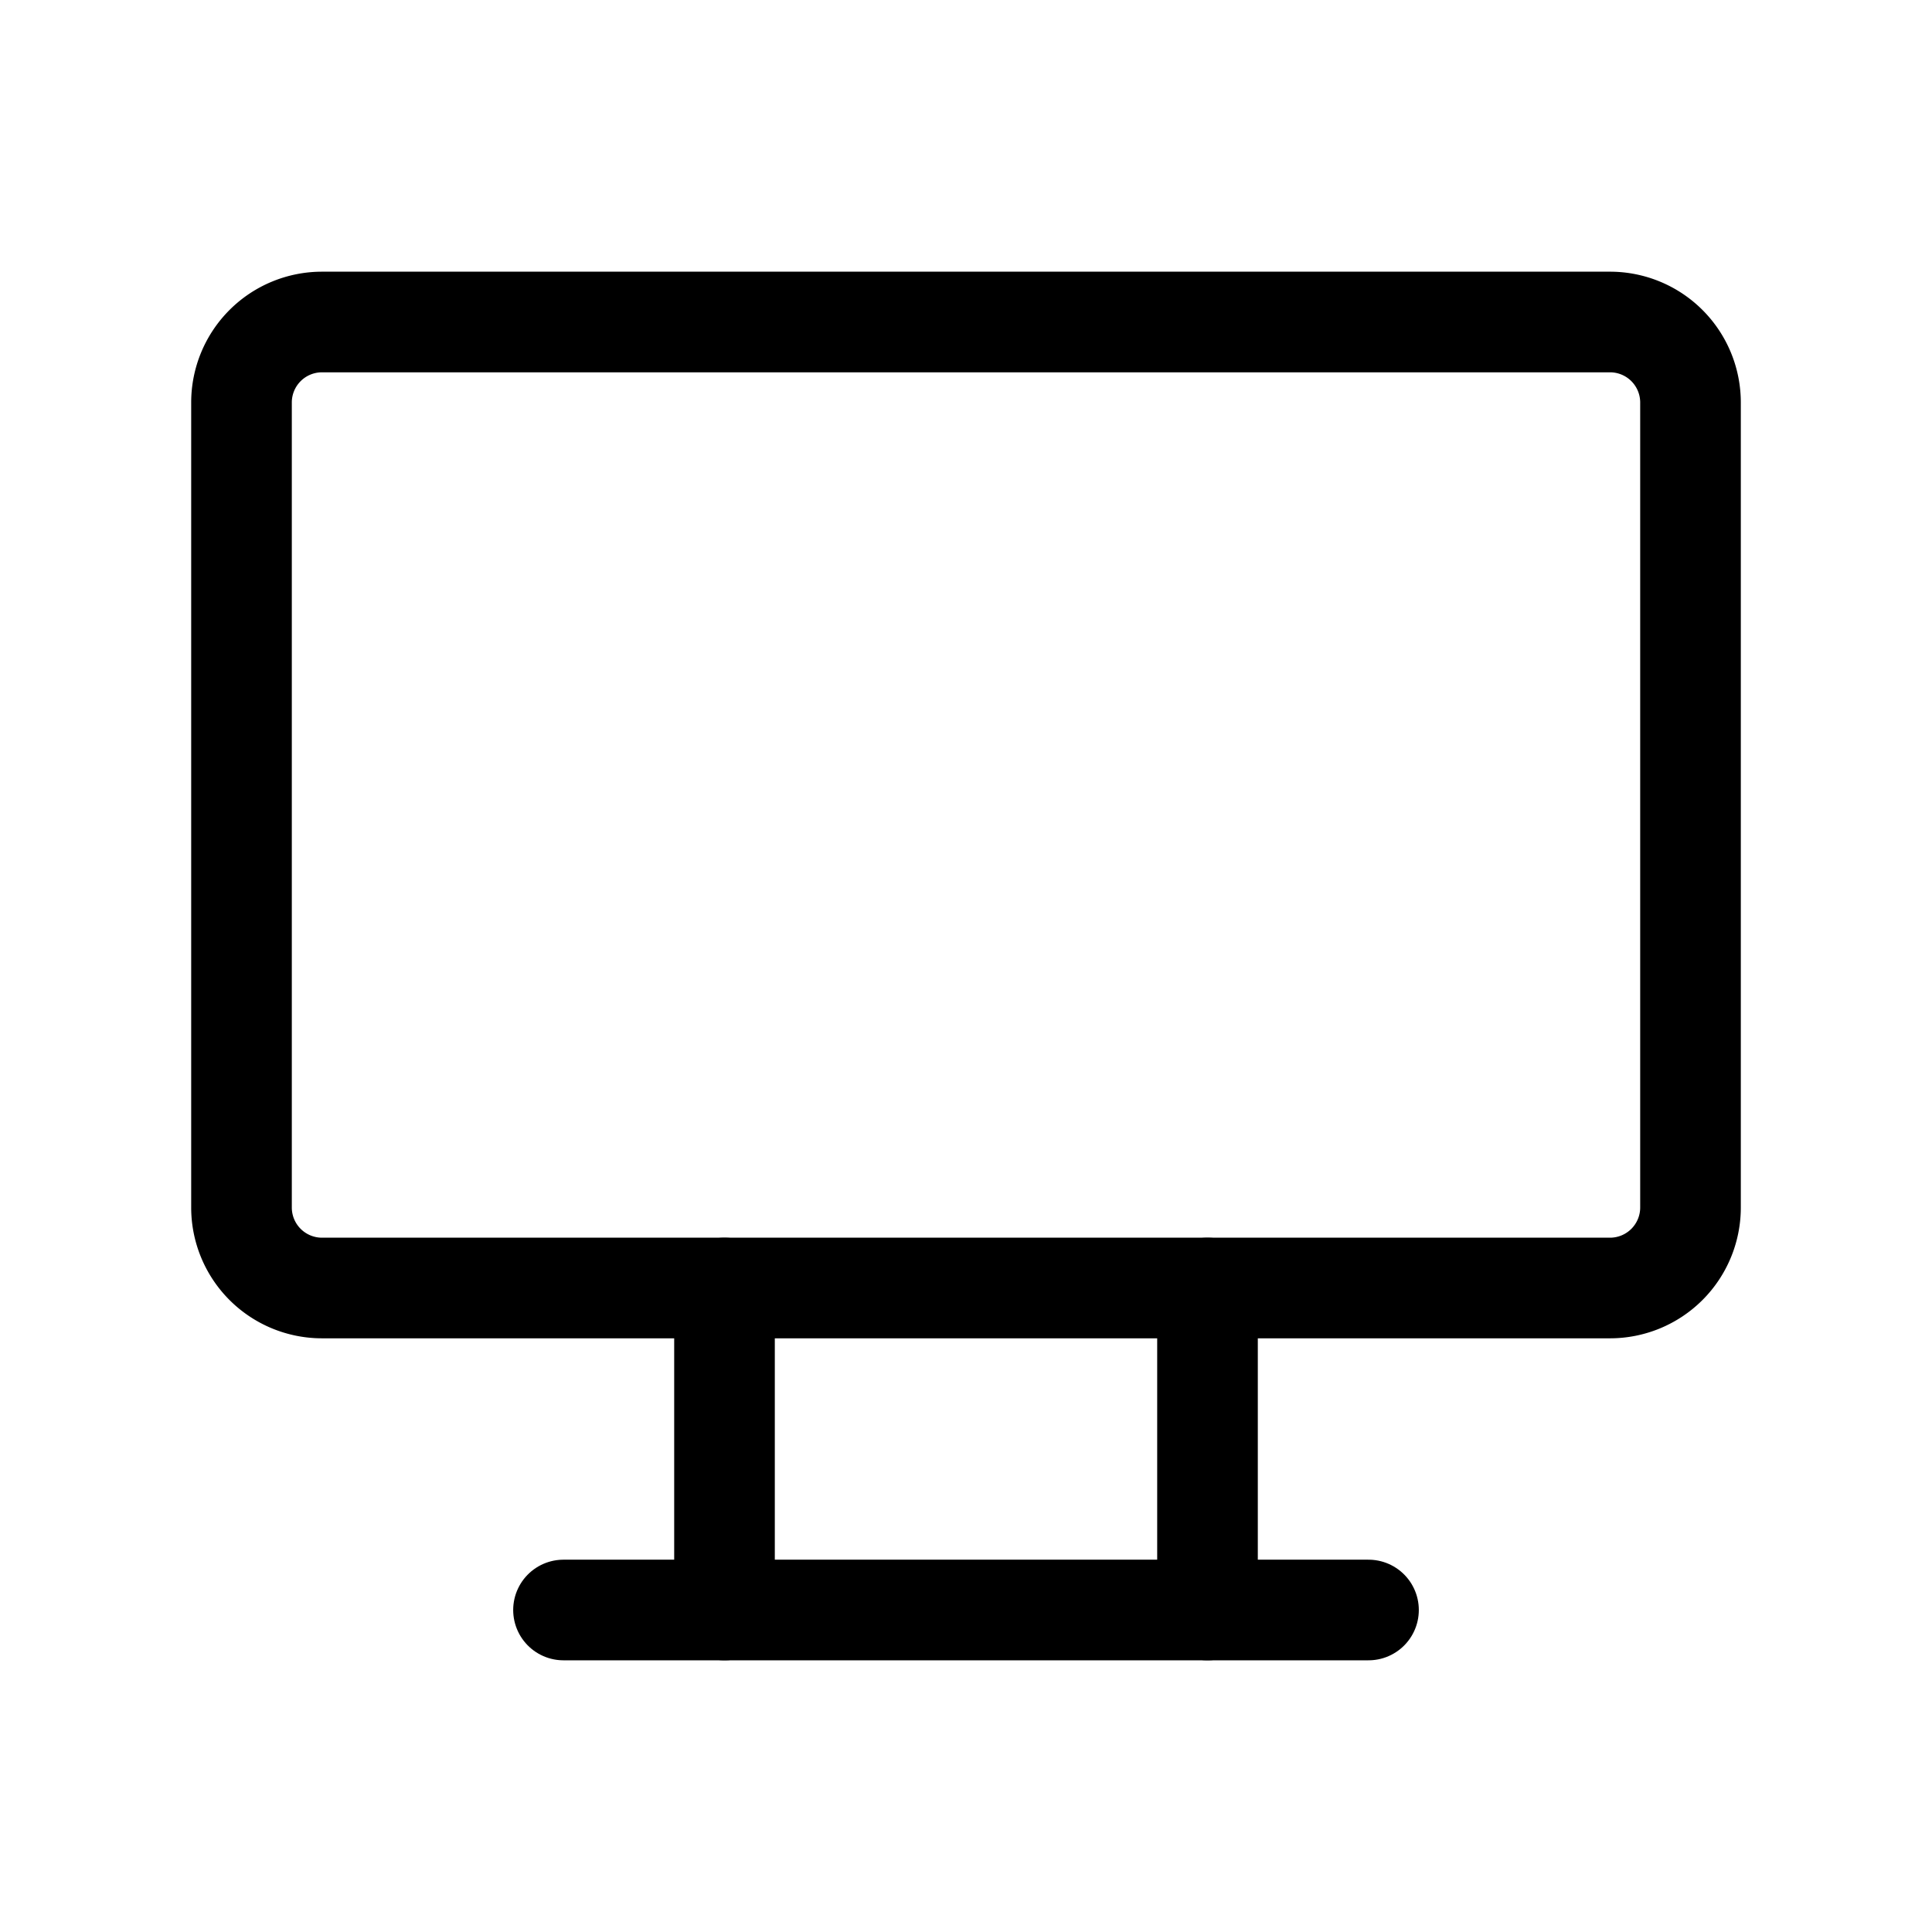 <svg width="24" height="24" viewBox="0 0 24 24" fill="none" stroke="currentColor"
    stroke-width="1.25" stroke-linecap="round" stroke-linejoin="round"
    class="icon icon-tabler icons-tabler-outline icon-tabler-device-desktop">
    <path stroke="none" d="M0 0h24v24H0z" fill="none" />
    <path d="M3 5a1 1 0 0 1 1 -1h16a1 1 0 0 1 1 1v10a1 1 0 0 1 -1 1h-16a1 1 0 0 1 -1 -1v-10z" />
    <path d="M7 20h10" />
    <path d="M9 16v4" />
    <path d="M15 16v4" />
</svg>